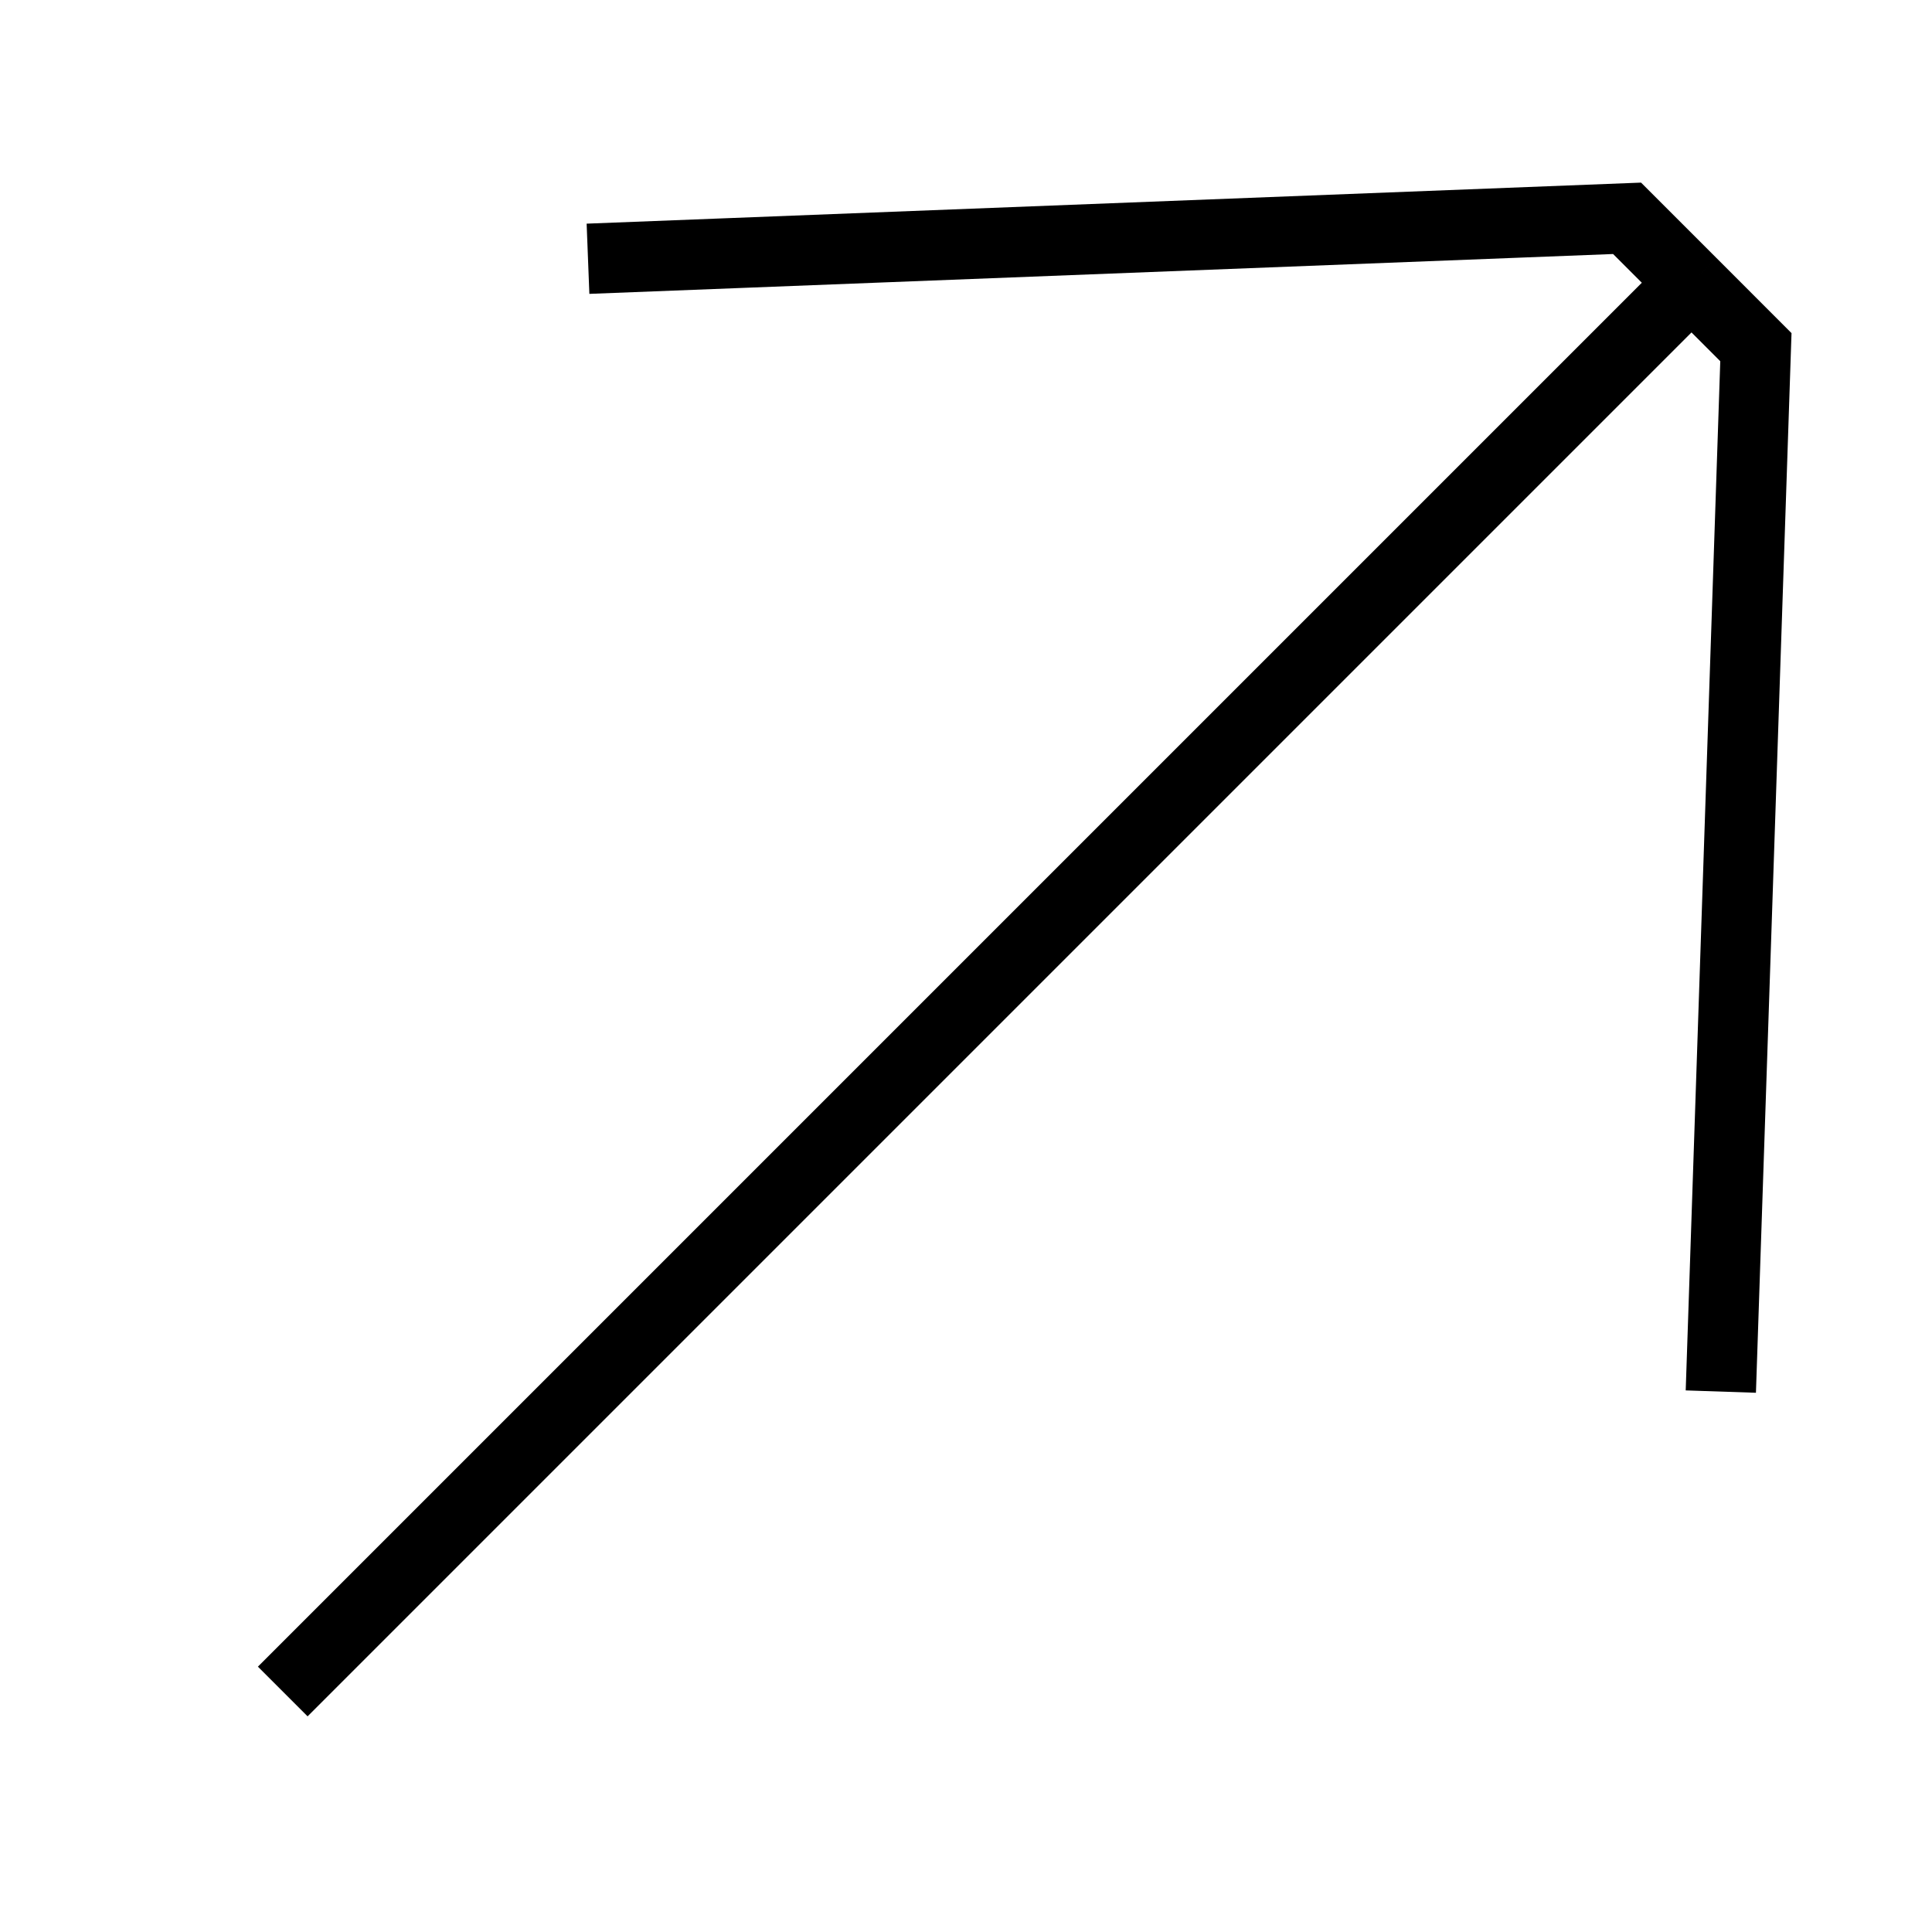 <svg width="46" height="46" viewBox="0 0 46 46" fill="none" xmlns="http://www.w3.org/2000/svg">
<g clip-path="url(#clip0_408_175)">
<path d="M14 6.161L38.74 5.198L40.274 6.732M40.972 33.133L41.807 8.266L40.274 6.732M40.274 6.732L6.732 40.274" stroke="black" stroke-width="1.673"/>
</g>
<defs>
<clipPath id="clip0_408_175">
<rect width="46" height="46" fill="white"/>
</clipPath>
</defs>
</svg>
